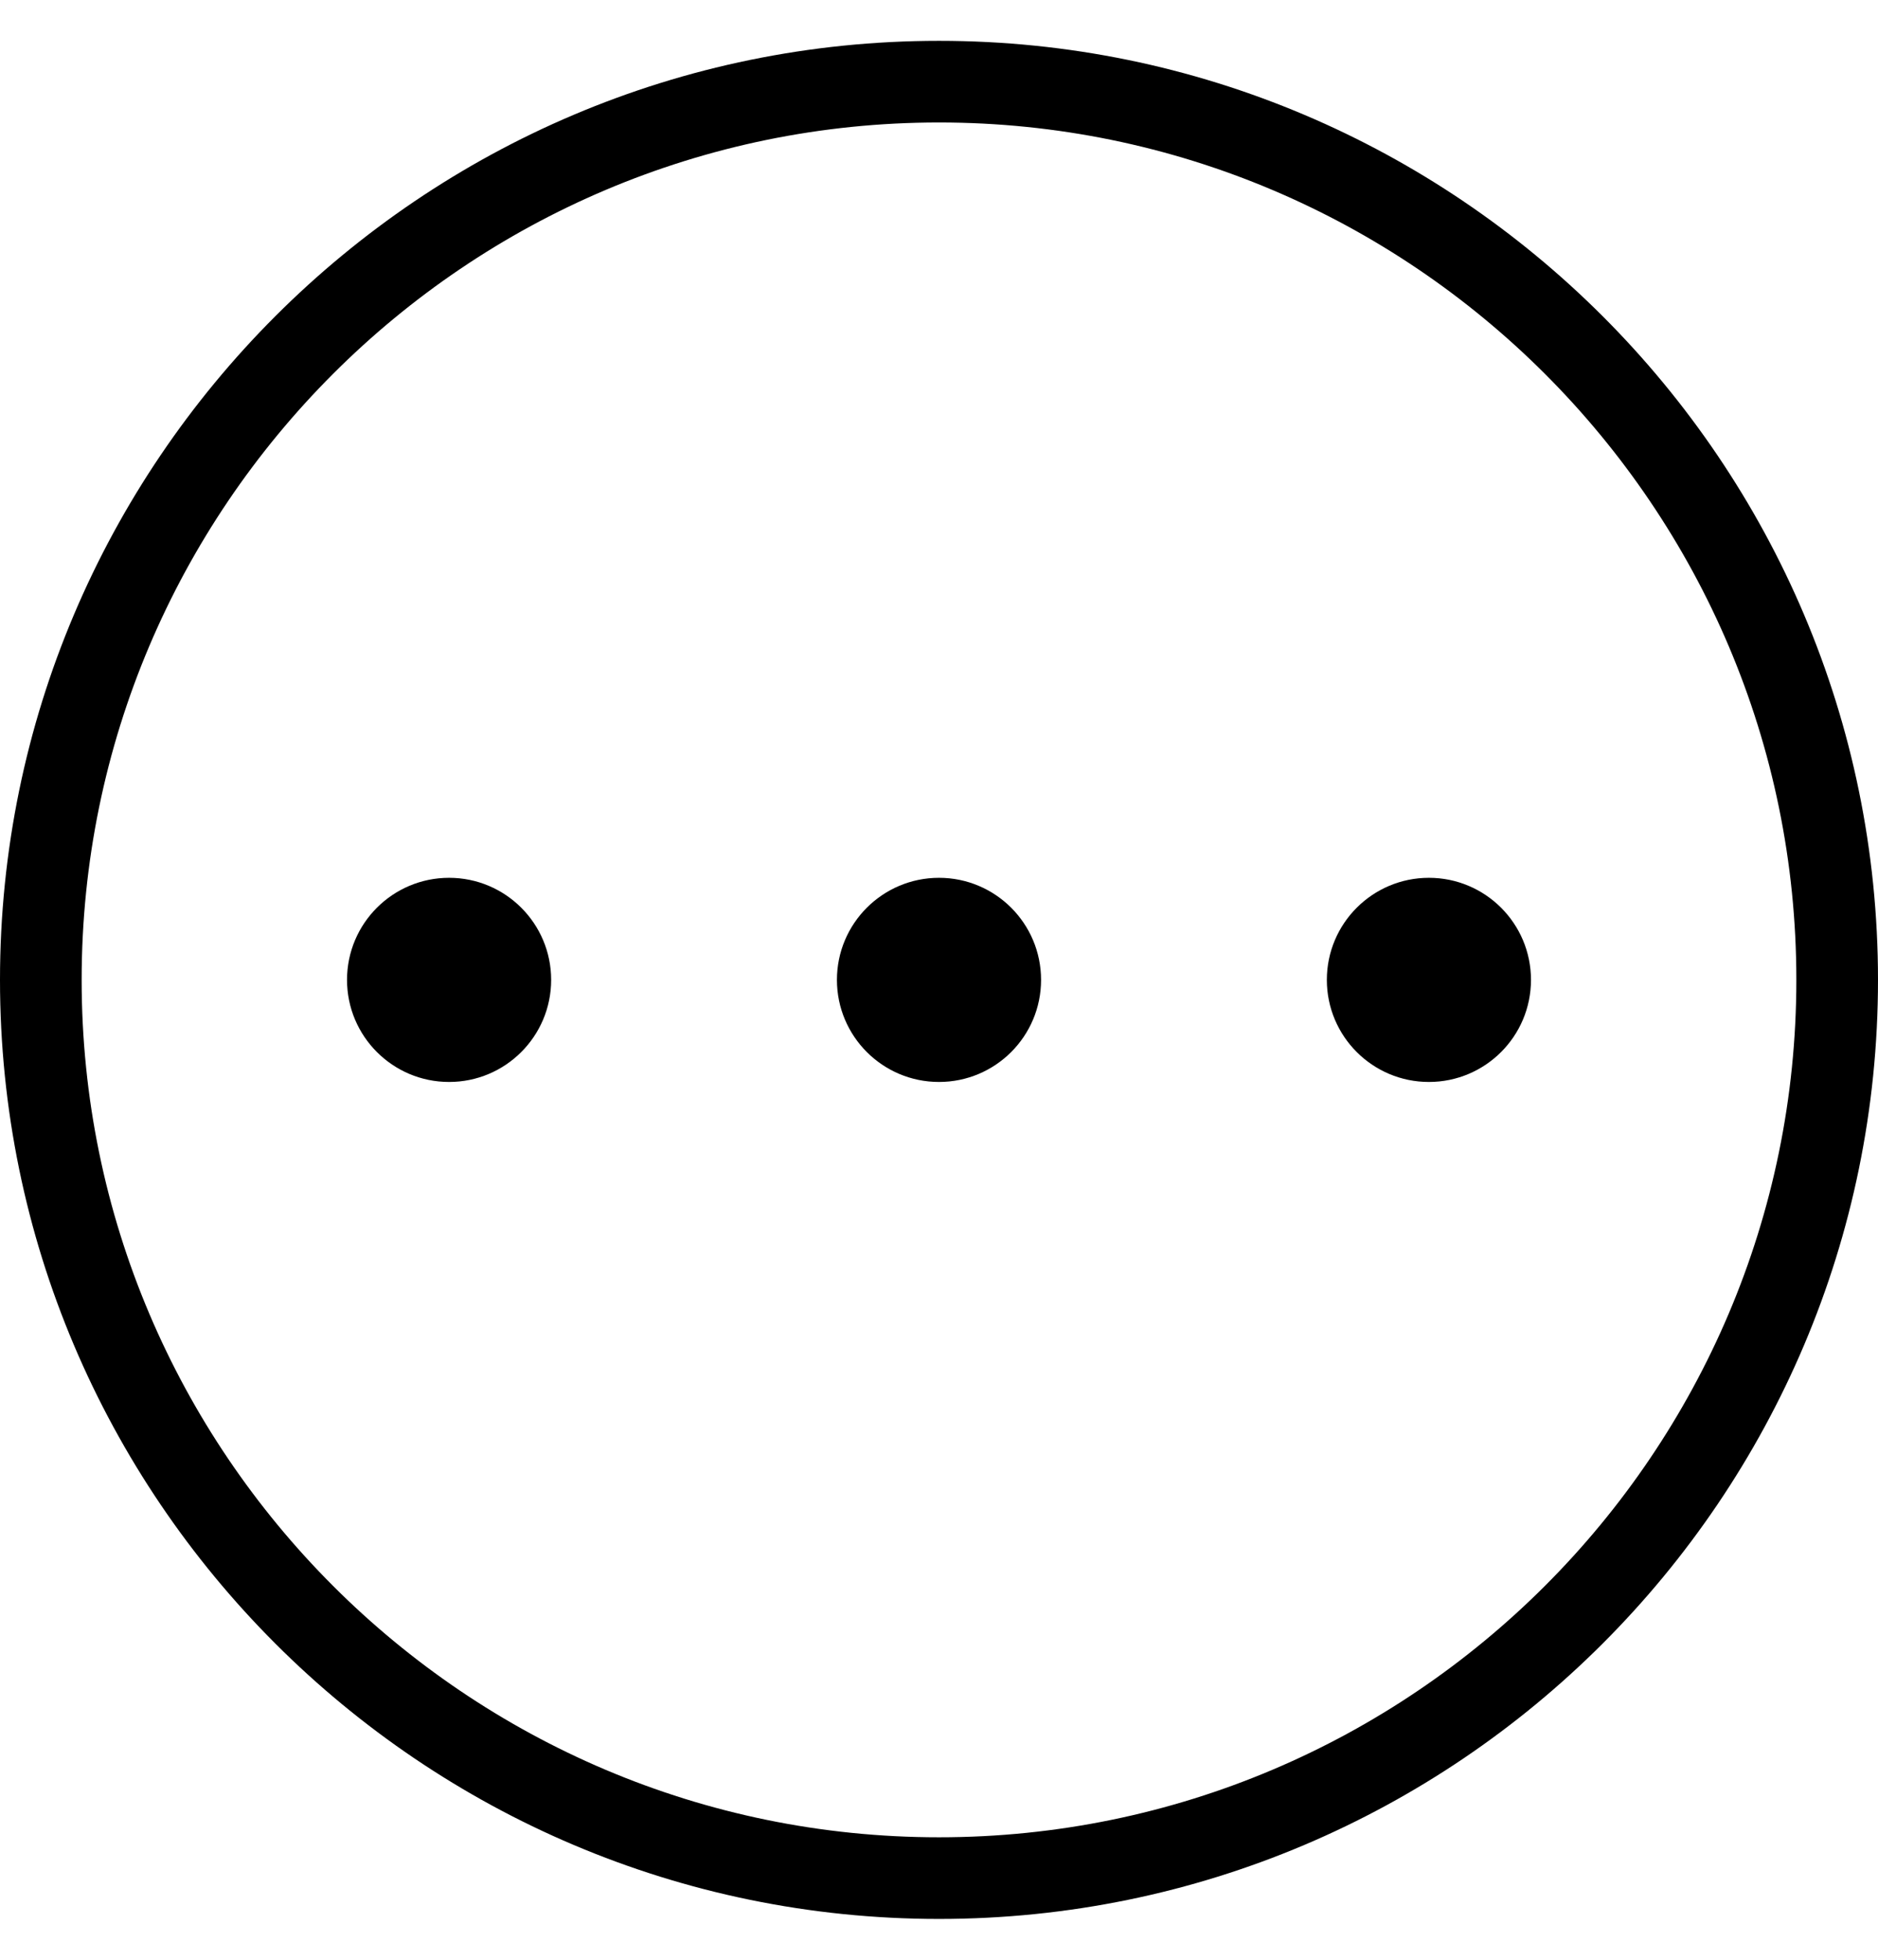 <?xml version="1.0" encoding="utf-8"?>
<!-- Generator: Adobe Illustrator 25.4.1, SVG Export Plug-In . SVG Version: 6.00 Build 0)  -->
<svg version="1.1" id="Ebene_1" xmlns="http://www.w3.org/2000/svg" x="0px" y="0px"
     viewBox="0 0 23 24" style="enable-background:new 0 0 23 24;" xml:space="preserve">
<g>
	<circle cx="17.5" cy="12" r="1.25"/>
  <circle cx="11.5" cy="12" r="1.25"/>
  <circle cx="5.5" cy="12" r="1.25"/>
  <path d="M11.5,0.5C5.159,0.5,0,5.659,0,12s5.159,11.5,11.5,11.5S23,18.341,23,12S17.841,0.5,11.5,0.5z M11.5,22.5
		C5.71,22.5,1,17.79,1,12S5.71,1.5,11.5,1.5S22,6.21,22,12S17.29,22.5,11.5,22.5z"/>
</g>
</svg>
